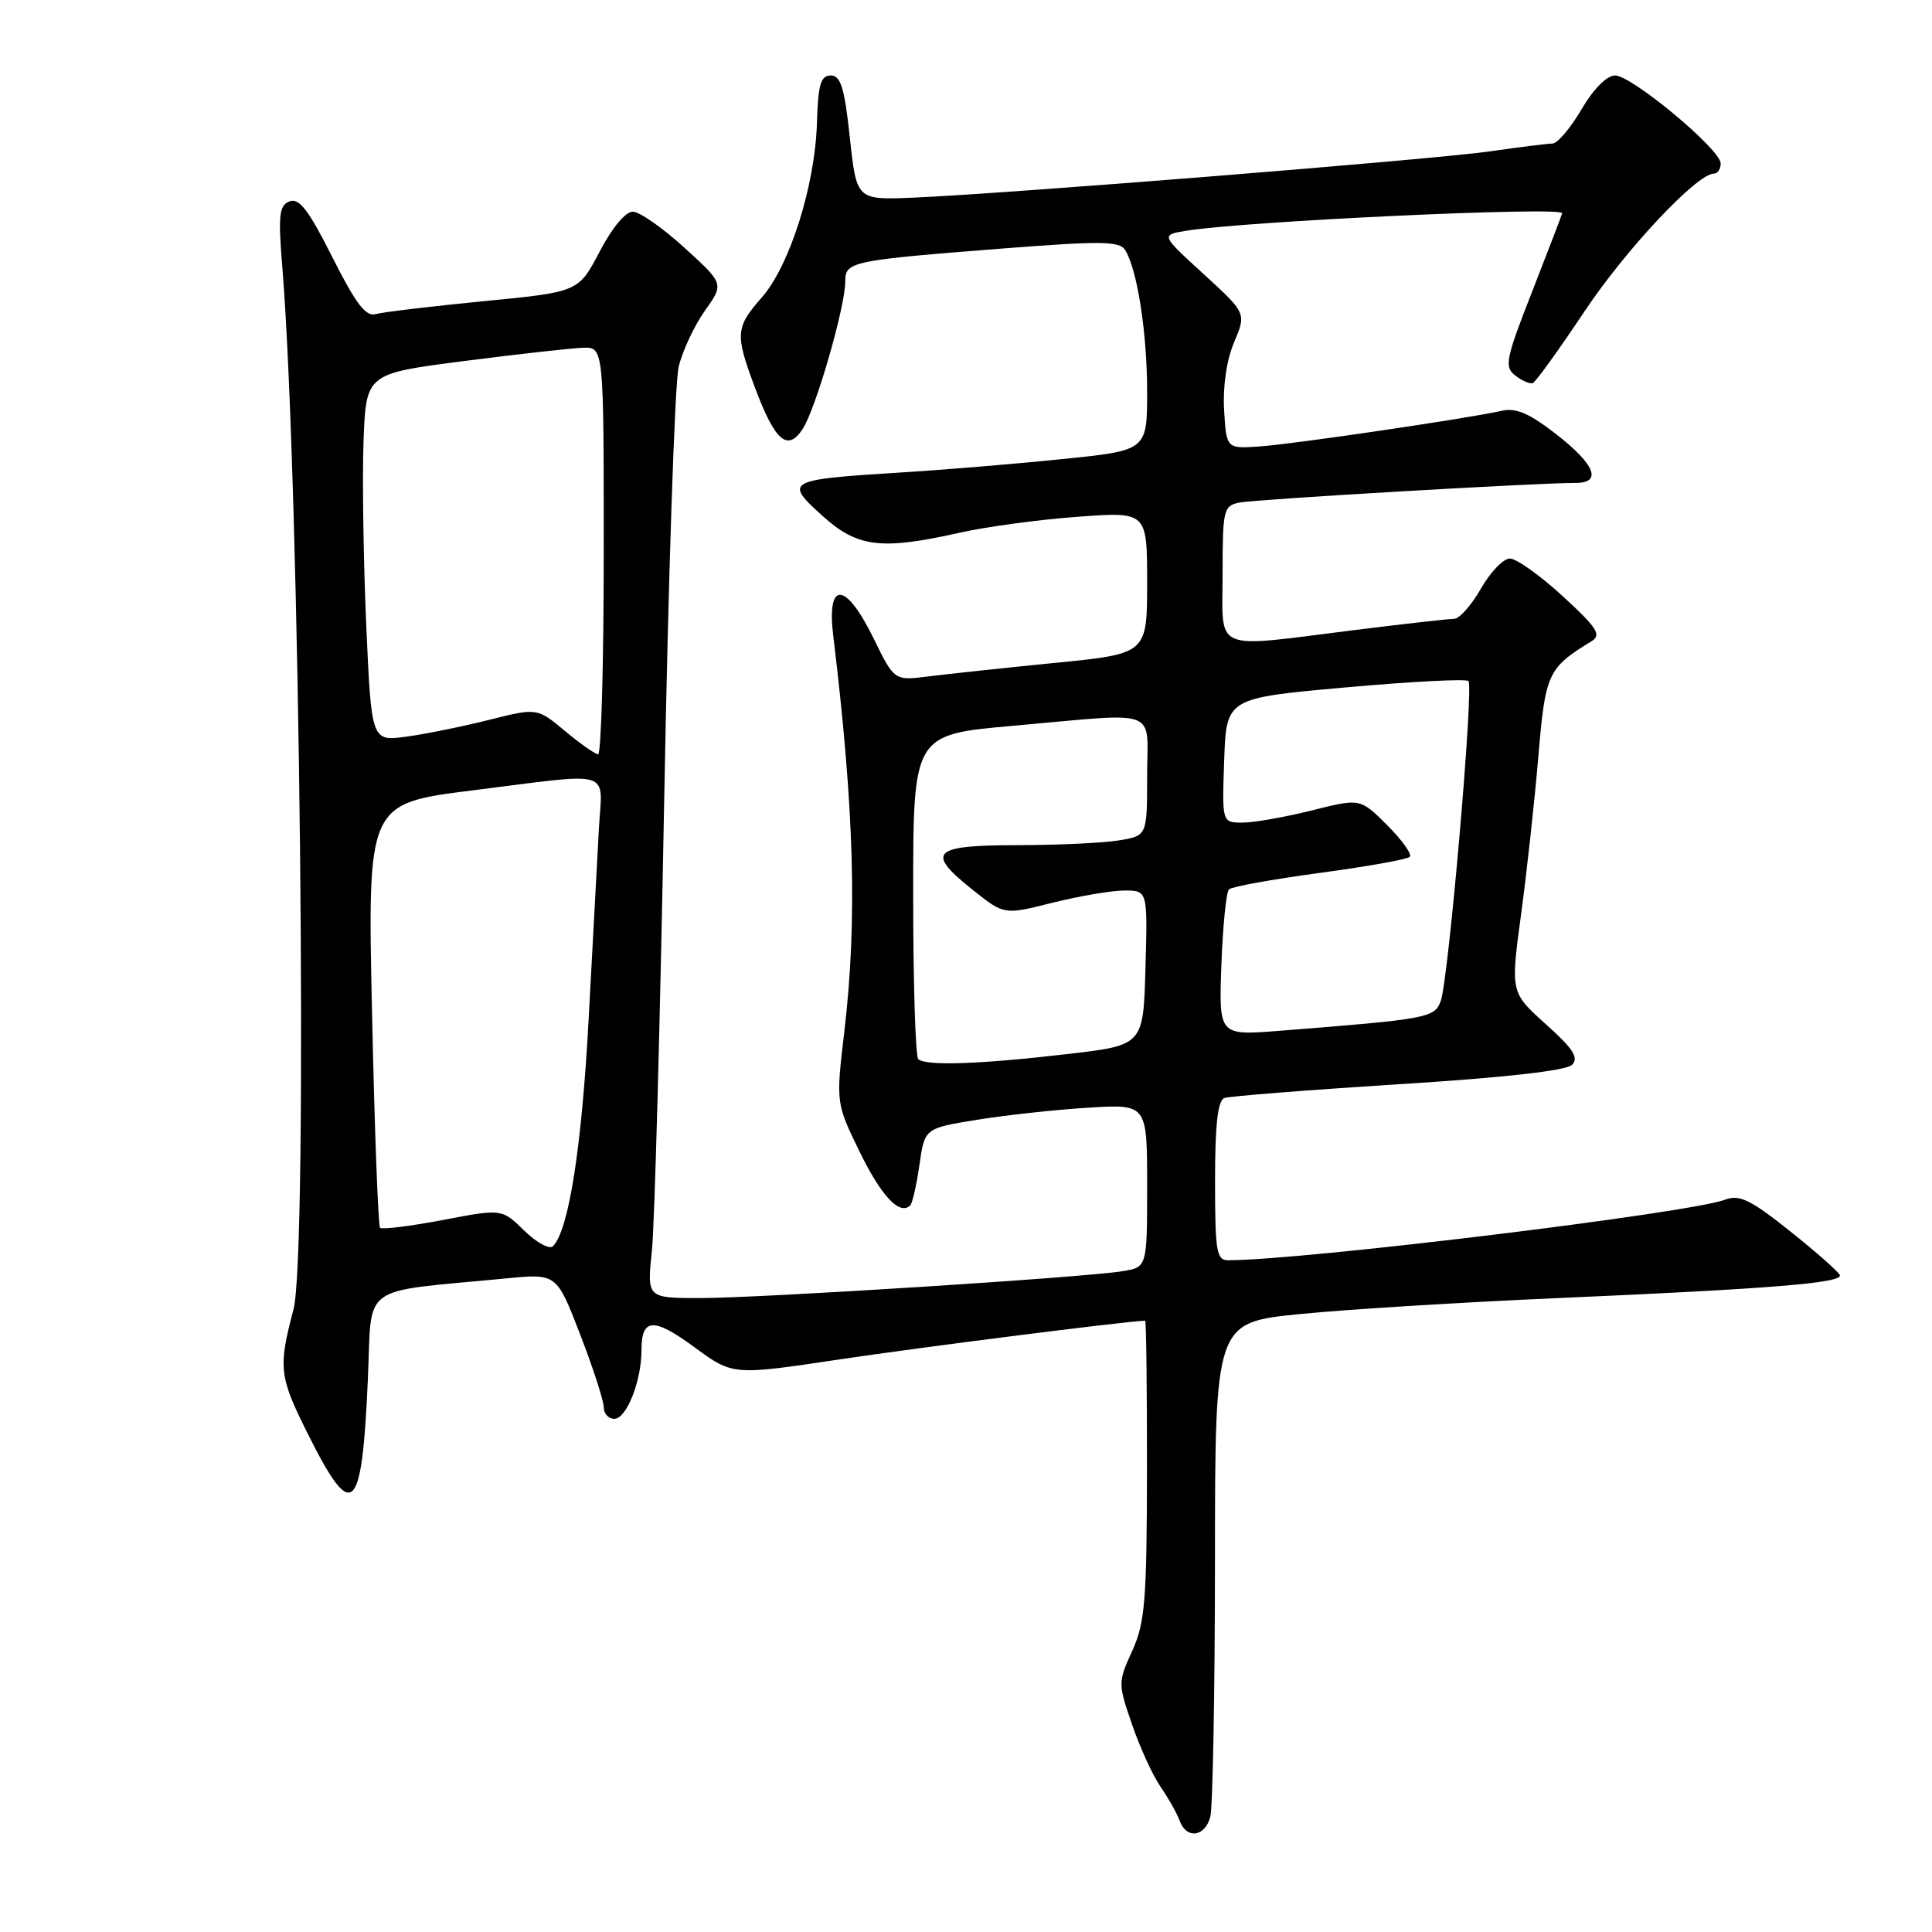 <?xml version="1.0" encoding="UTF-8" standalone="no"?>
<!DOCTYPE svg PUBLIC "-//W3C//DTD SVG 1.1//EN" "http://www.w3.org/Graphics/SVG/1.1/DTD/svg11.dtd" >
<svg xmlns="http://www.w3.org/2000/svg" xmlns:xlink="http://www.w3.org/1999/xlink" version="1.1" viewBox="0 0 256 256">
 <g >
 <path fill="currentColor"
d=" M 160.37 240.75 C 160.70 239.51 160.98 224.27 160.99 206.87 C 161.00 175.24 161.00 175.24 172.25 174.12 C 178.44 173.50 193.85 172.55 206.50 172.00 C 234.69 170.77 244.17 170.00 243.79 168.96 C 243.63 168.53 240.66 165.90 237.18 163.13 C 231.95 158.96 230.48 158.25 228.60 158.96 C 223.96 160.73 172.81 166.97 162.75 166.99 C 161.19 167.00 161.00 165.83 161.00 156.47 C 161.00 148.95 161.36 145.81 162.25 145.49 C 162.94 145.25 173.31 144.43 185.30 143.67 C 199.26 142.80 207.53 141.87 208.30 141.10 C 209.23 140.16 208.47 138.97 204.82 135.70 C 200.15 131.50 200.15 131.50 201.55 121.16 C 202.32 115.47 203.35 106.05 203.84 100.23 C 204.77 89.19 205.08 88.52 210.91 84.95 C 212.24 84.13 211.62 83.17 207.06 78.99 C 204.07 76.24 200.92 74.00 200.06 74.01 C 199.20 74.01 197.47 75.81 196.22 78.01 C 194.97 80.20 193.37 82.00 192.68 82.00 C 191.99 82.00 186.04 82.67 179.46 83.49 C 160.38 85.87 162.00 86.57 162.00 76.02 C 162.00 67.51 162.12 67.01 164.25 66.59 C 166.37 66.16 203.89 63.97 208.75 63.99 C 212.33 64.01 211.38 61.57 206.25 57.57 C 202.67 54.78 200.88 54.00 199.00 54.43 C 194.54 55.44 171.63 58.81 167.00 59.15 C 162.50 59.47 162.50 59.47 162.20 54.32 C 162.02 51.18 162.53 47.68 163.53 45.34 C 165.15 41.50 165.15 41.50 159.48 36.31 C 153.81 31.13 153.81 31.13 157.16 30.58 C 164.88 29.31 207.02 27.34 206.99 28.25 C 206.99 28.39 205.22 33.00 203.07 38.50 C 199.50 47.59 199.30 48.61 200.78 49.76 C 201.68 50.46 202.73 50.91 203.10 50.76 C 203.48 50.62 206.54 46.38 209.90 41.34 C 215.43 33.04 224.86 23.00 227.11 23.00 C 227.60 23.00 228.00 22.40 228.00 21.66 C 228.00 19.80 216.22 10.00 214.00 10.00 C 212.91 10.00 211.13 11.80 209.55 14.50 C 208.10 16.98 206.37 19.01 205.71 19.02 C 205.04 19.03 201.37 19.49 197.55 20.04 C 190.11 21.12 133.47 25.66 121.00 26.19 C 113.50 26.50 113.50 26.50 112.61 18.25 C 111.90 11.62 111.40 10.00 110.08 10.00 C 108.75 10.00 108.40 11.20 108.25 16.29 C 108.00 24.56 104.65 35.19 100.95 39.40 C 97.45 43.39 97.38 44.27 100.04 51.37 C 102.70 58.48 104.36 59.91 106.37 56.82 C 108.10 54.16 112.00 40.64 112.00 37.32 C 112.00 34.64 112.63 34.51 133.36 32.89 C 145.85 31.92 148.35 31.95 149.08 33.12 C 150.70 35.72 152.00 44.10 152.00 51.89 C 152.00 59.69 152.00 59.69 140.75 60.83 C 134.56 61.47 124.78 62.28 119.00 62.63 C 104.26 63.55 103.89 63.76 108.92 68.30 C 113.61 72.55 116.72 72.93 127.19 70.58 C 130.66 69.80 137.66 68.85 142.75 68.48 C 152.00 67.79 152.00 67.79 152.00 77.21 C 152.00 86.63 152.00 86.63 139.75 87.84 C 133.01 88.51 125.47 89.32 123.00 89.63 C 118.50 90.20 118.50 90.20 115.76 84.60 C 112.06 77.03 109.51 76.87 110.41 84.25 C 113.20 107.26 113.61 121.98 111.88 136.66 C 110.76 146.16 110.76 146.16 113.91 152.62 C 116.78 158.51 119.23 161.10 120.61 159.72 C 120.90 159.43 121.45 157.01 121.83 154.35 C 122.52 149.50 122.52 149.50 129.51 148.37 C 133.35 147.75 139.99 147.03 144.25 146.77 C 152.00 146.30 152.00 146.30 152.00 157.10 C 152.00 167.91 152.00 167.91 148.75 168.44 C 143.71 169.27 100.72 172.00 92.79 172.00 C 85.72 172.00 85.72 172.00 86.38 165.75 C 86.74 162.31 87.47 135.43 88.01 106.00 C 88.55 76.58 89.41 50.76 89.92 48.64 C 90.42 46.51 91.99 43.16 93.39 41.19 C 95.94 37.61 95.94 37.61 90.72 32.85 C 87.85 30.23 84.77 28.07 83.87 28.05 C 82.90 28.02 81.12 30.15 79.45 33.35 C 76.65 38.69 76.65 38.69 64.07 39.91 C 57.16 40.59 50.73 41.35 49.79 41.62 C 48.47 42.00 47.15 40.26 44.04 34.08 C 40.92 27.87 39.64 26.20 38.38 26.68 C 36.98 27.22 36.84 28.46 37.42 35.54 C 39.74 64.22 40.84 166.16 38.89 173.50 C 36.85 181.23 36.98 182.37 40.77 189.96 C 46.70 201.83 47.95 200.73 48.74 182.86 C 49.33 169.83 47.31 171.31 67.13 169.39 C 73.76 168.75 73.76 168.75 76.88 176.84 C 78.60 181.29 80.00 185.62 80.00 186.47 C 80.00 187.31 80.63 188.00 81.40 188.00 C 83.02 188.00 85.00 182.99 85.00 178.91 C 85.00 174.61 86.60 174.53 92.07 178.55 C 97.11 182.25 97.11 182.25 111.30 180.12 C 122.07 178.51 149.77 175.00 151.74 175.00 C 151.88 175.00 151.99 183.89 151.98 194.75 C 151.96 212.08 151.72 215.02 150.03 218.74 C 148.13 222.92 148.13 223.07 150.01 228.53 C 151.06 231.58 152.76 235.30 153.80 236.79 C 154.83 238.28 155.96 240.29 156.31 241.25 C 157.20 243.72 159.65 243.42 160.37 240.75 Z  M 69.47 163.07 C 66.50 160.16 66.50 160.16 58.66 161.66 C 54.35 162.48 50.61 162.94 50.36 162.69 C 50.11 162.44 49.63 149.69 49.30 134.35 C 48.69 106.48 48.69 106.48 62.60 104.73 C 81.59 102.35 79.80 101.81 79.36 109.75 C 79.16 113.46 78.54 124.83 78.00 135.00 C 77.09 152.02 75.36 163.04 73.27 165.13 C 72.81 165.59 71.10 164.66 69.47 163.07 Z  M 121.67 140.33 C 121.30 139.97 121.00 130.14 121.00 118.50 C 121.00 97.34 121.00 97.34 134.25 96.17 C 154.02 94.42 152.00 93.66 152.00 102.87 C 152.00 110.74 152.00 110.74 148.25 111.36 C 146.19 111.70 140.11 111.98 134.75 111.99 C 123.43 112.00 122.57 112.91 129.04 118.03 C 133.07 121.23 133.07 121.23 139.49 119.61 C 143.02 118.73 147.30 118.00 148.99 118.00 C 152.07 118.00 152.07 118.00 151.78 128.25 C 151.50 138.50 151.50 138.50 141.50 139.66 C 129.80 141.03 122.60 141.27 121.67 140.33 Z  M 161.84 127.86 C 162.03 122.71 162.48 118.21 162.84 117.85 C 163.20 117.49 168.61 116.51 174.85 115.67 C 181.09 114.83 186.47 113.87 186.80 113.54 C 187.13 113.20 185.79 111.32 183.82 109.35 C 180.24 105.77 180.24 105.77 173.81 107.39 C 170.27 108.27 166.15 109.00 164.65 109.00 C 161.92 109.00 161.92 109.00 162.21 100.75 C 162.50 92.50 162.50 92.50 178.26 91.09 C 186.92 90.31 194.27 89.93 194.58 90.24 C 195.30 90.96 191.94 129.77 190.91 132.63 C 190.10 134.88 189.21 135.04 169.50 136.59 C 161.50 137.22 161.50 137.22 161.84 127.86 Z  M 74.84 96.84 C 71.17 93.79 71.17 93.79 64.83 95.38 C 61.34 96.26 56.40 97.26 53.85 97.61 C 49.22 98.24 49.22 98.24 48.53 82.87 C 48.16 74.42 47.99 63.45 48.17 58.50 C 48.50 49.51 48.50 49.51 61.50 47.84 C 68.65 46.92 75.74 46.13 77.25 46.08 C 80.00 46.00 80.00 46.00 80.00 73.00 C 80.00 87.85 79.66 99.98 79.25 99.95 C 78.84 99.92 76.85 98.52 74.84 96.84 Z "/>
</g>
</svg>